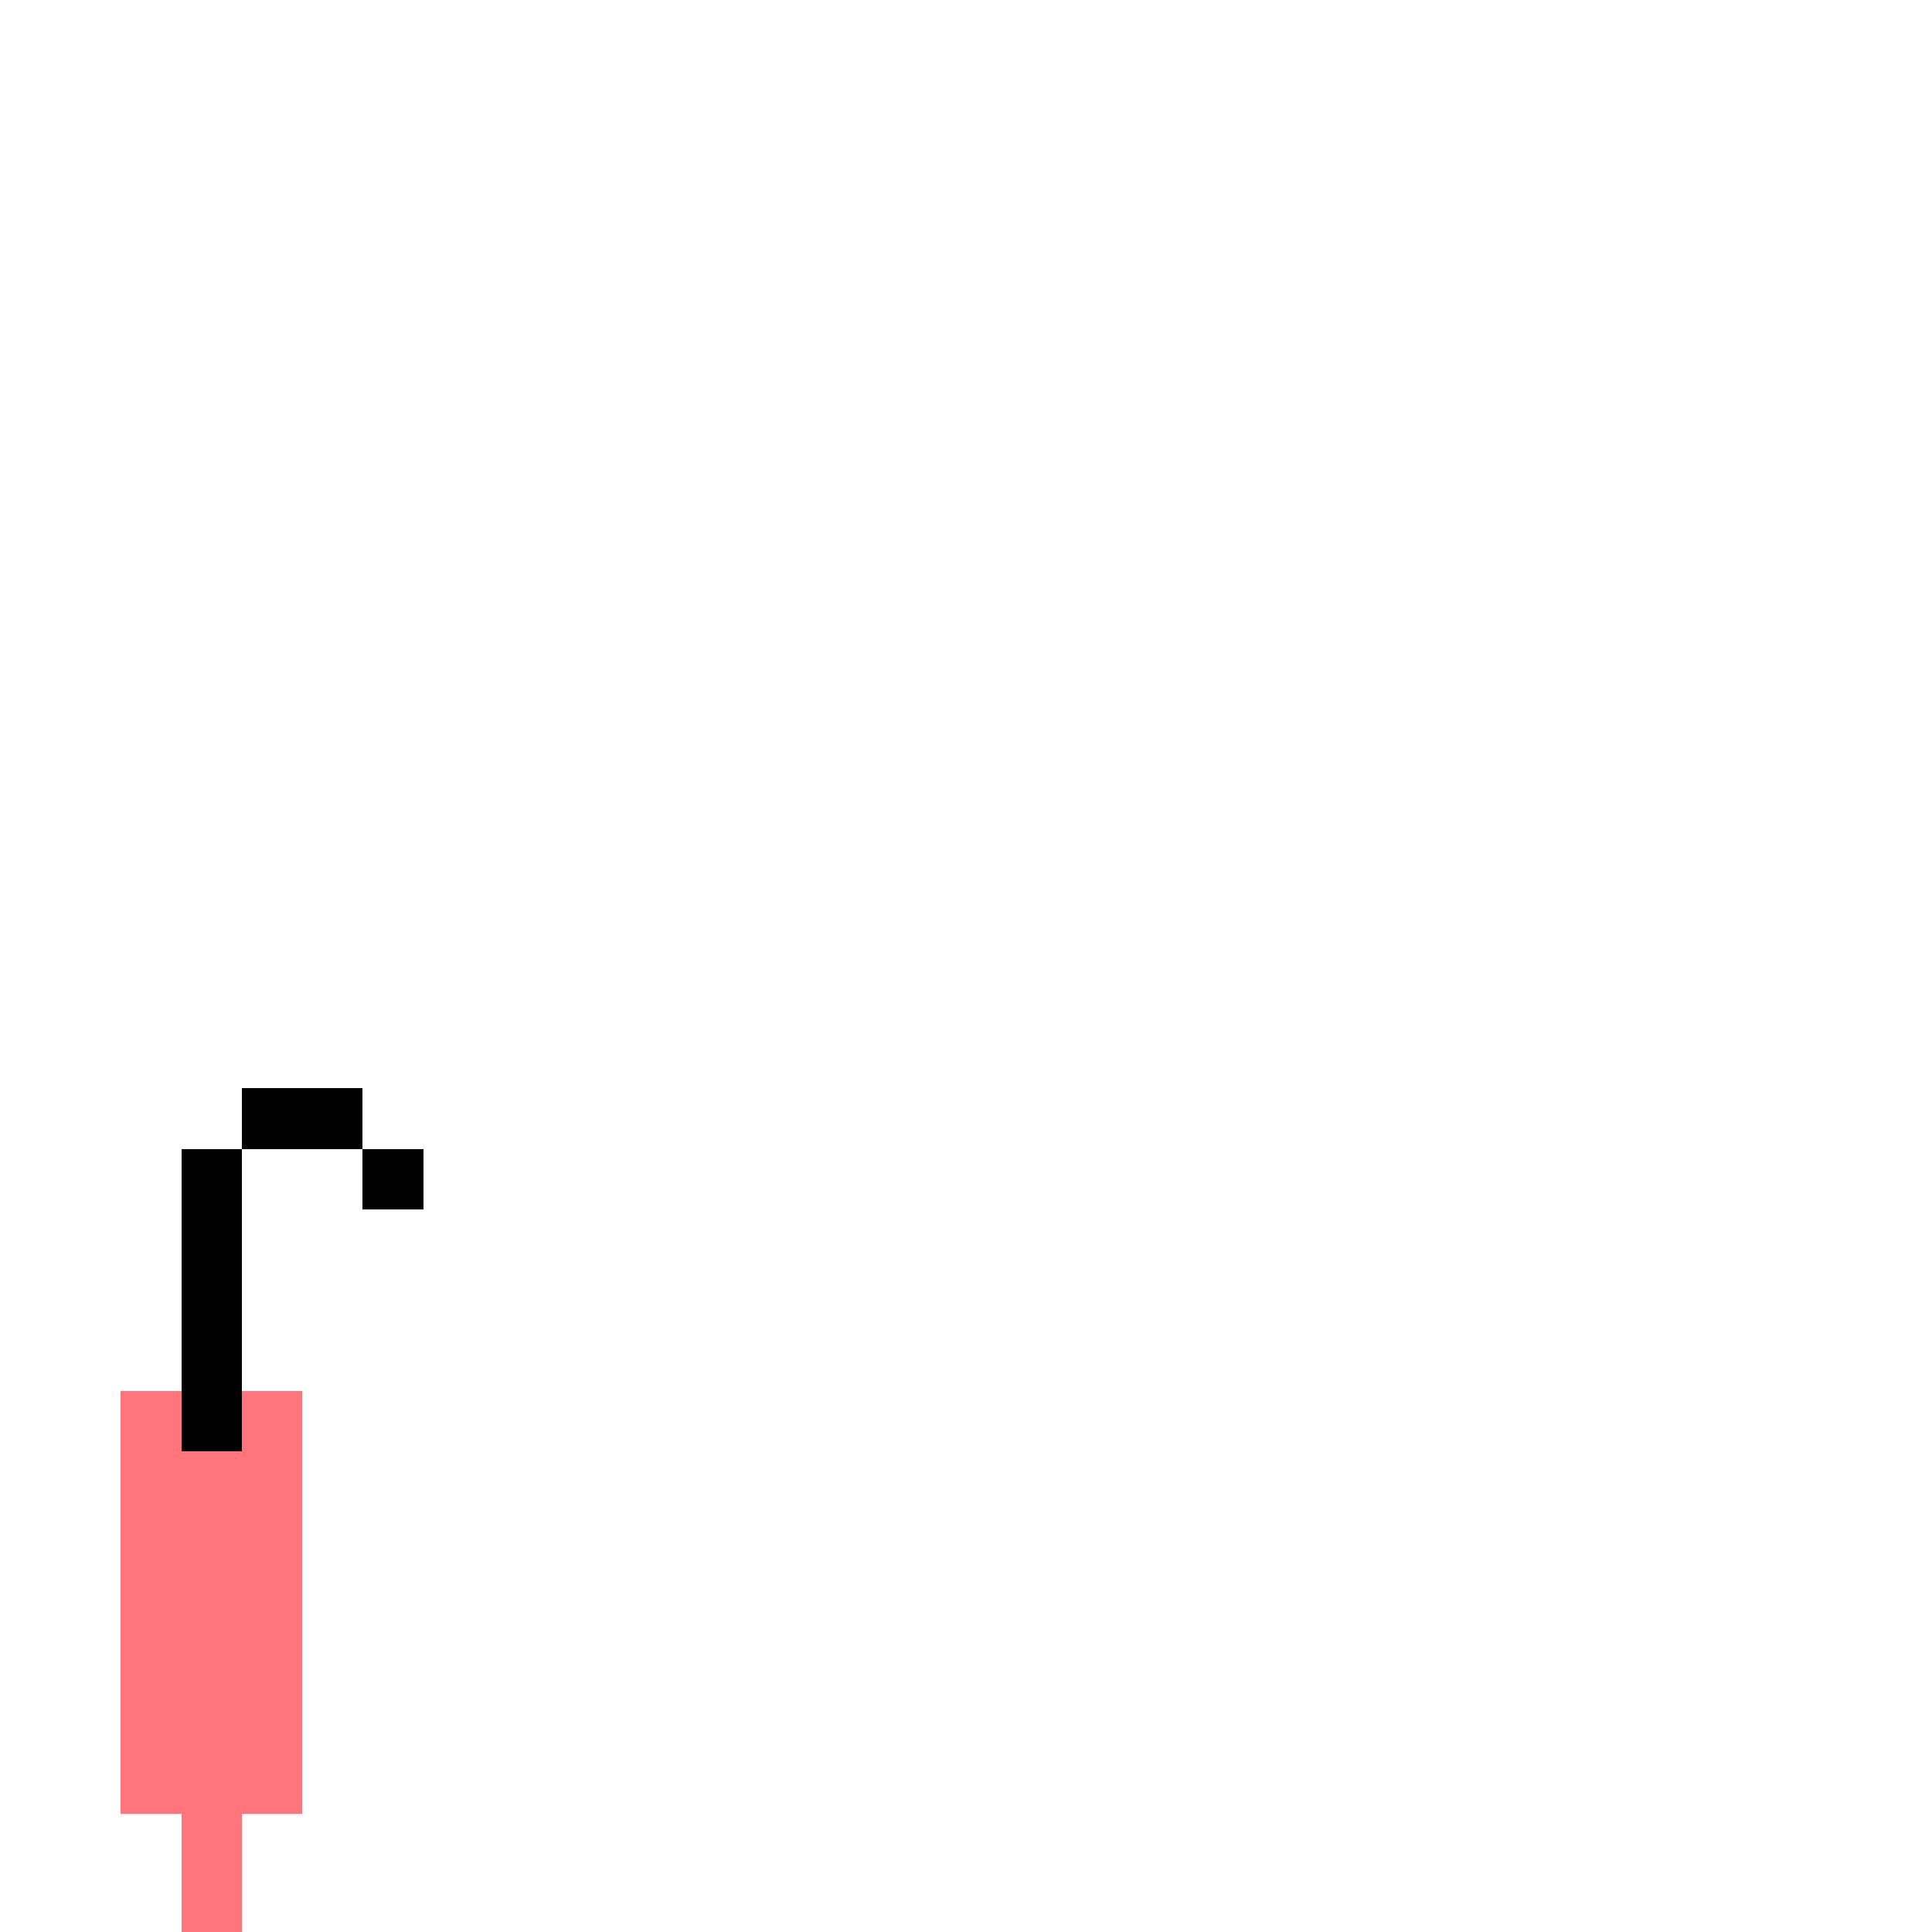 <?xml version="1.0" encoding="UTF-8" standalone="no"?>


<svg
   width="320"
   height="320"
   viewBox="0 0 84.667 84.667"
   version="1.1"
   id="svg5"
   shape-rendering="crispEdges"
   xmlns="http://www.w3.org/2000/svg"
   xmlns:svg="http://www.w3.org/2000/svg">
  <defs
     id="defs2" />
  <path
     id="rect36911"
     style="fill:#ff757c;fill-opacity:1;fill-rule:evenodd;stroke-width:1.002"
     d="m 20,230 v 70 h 10 v 20 h 10 v -20 h 10 v -70 z"
     transform="scale(0.265)" />
  <path
     id="rect36883"
     style="fill:#000000;fill-opacity:1;fill-rule:evenodd;stroke-width:1.002"
     d="m 40,180 v 10 h 20 v -10 z m 20,10 v 10 h 10 v -10 z m -20,0 H 30 v 50 h 10 z"
     transform="scale(0.265)" />
</svg>
